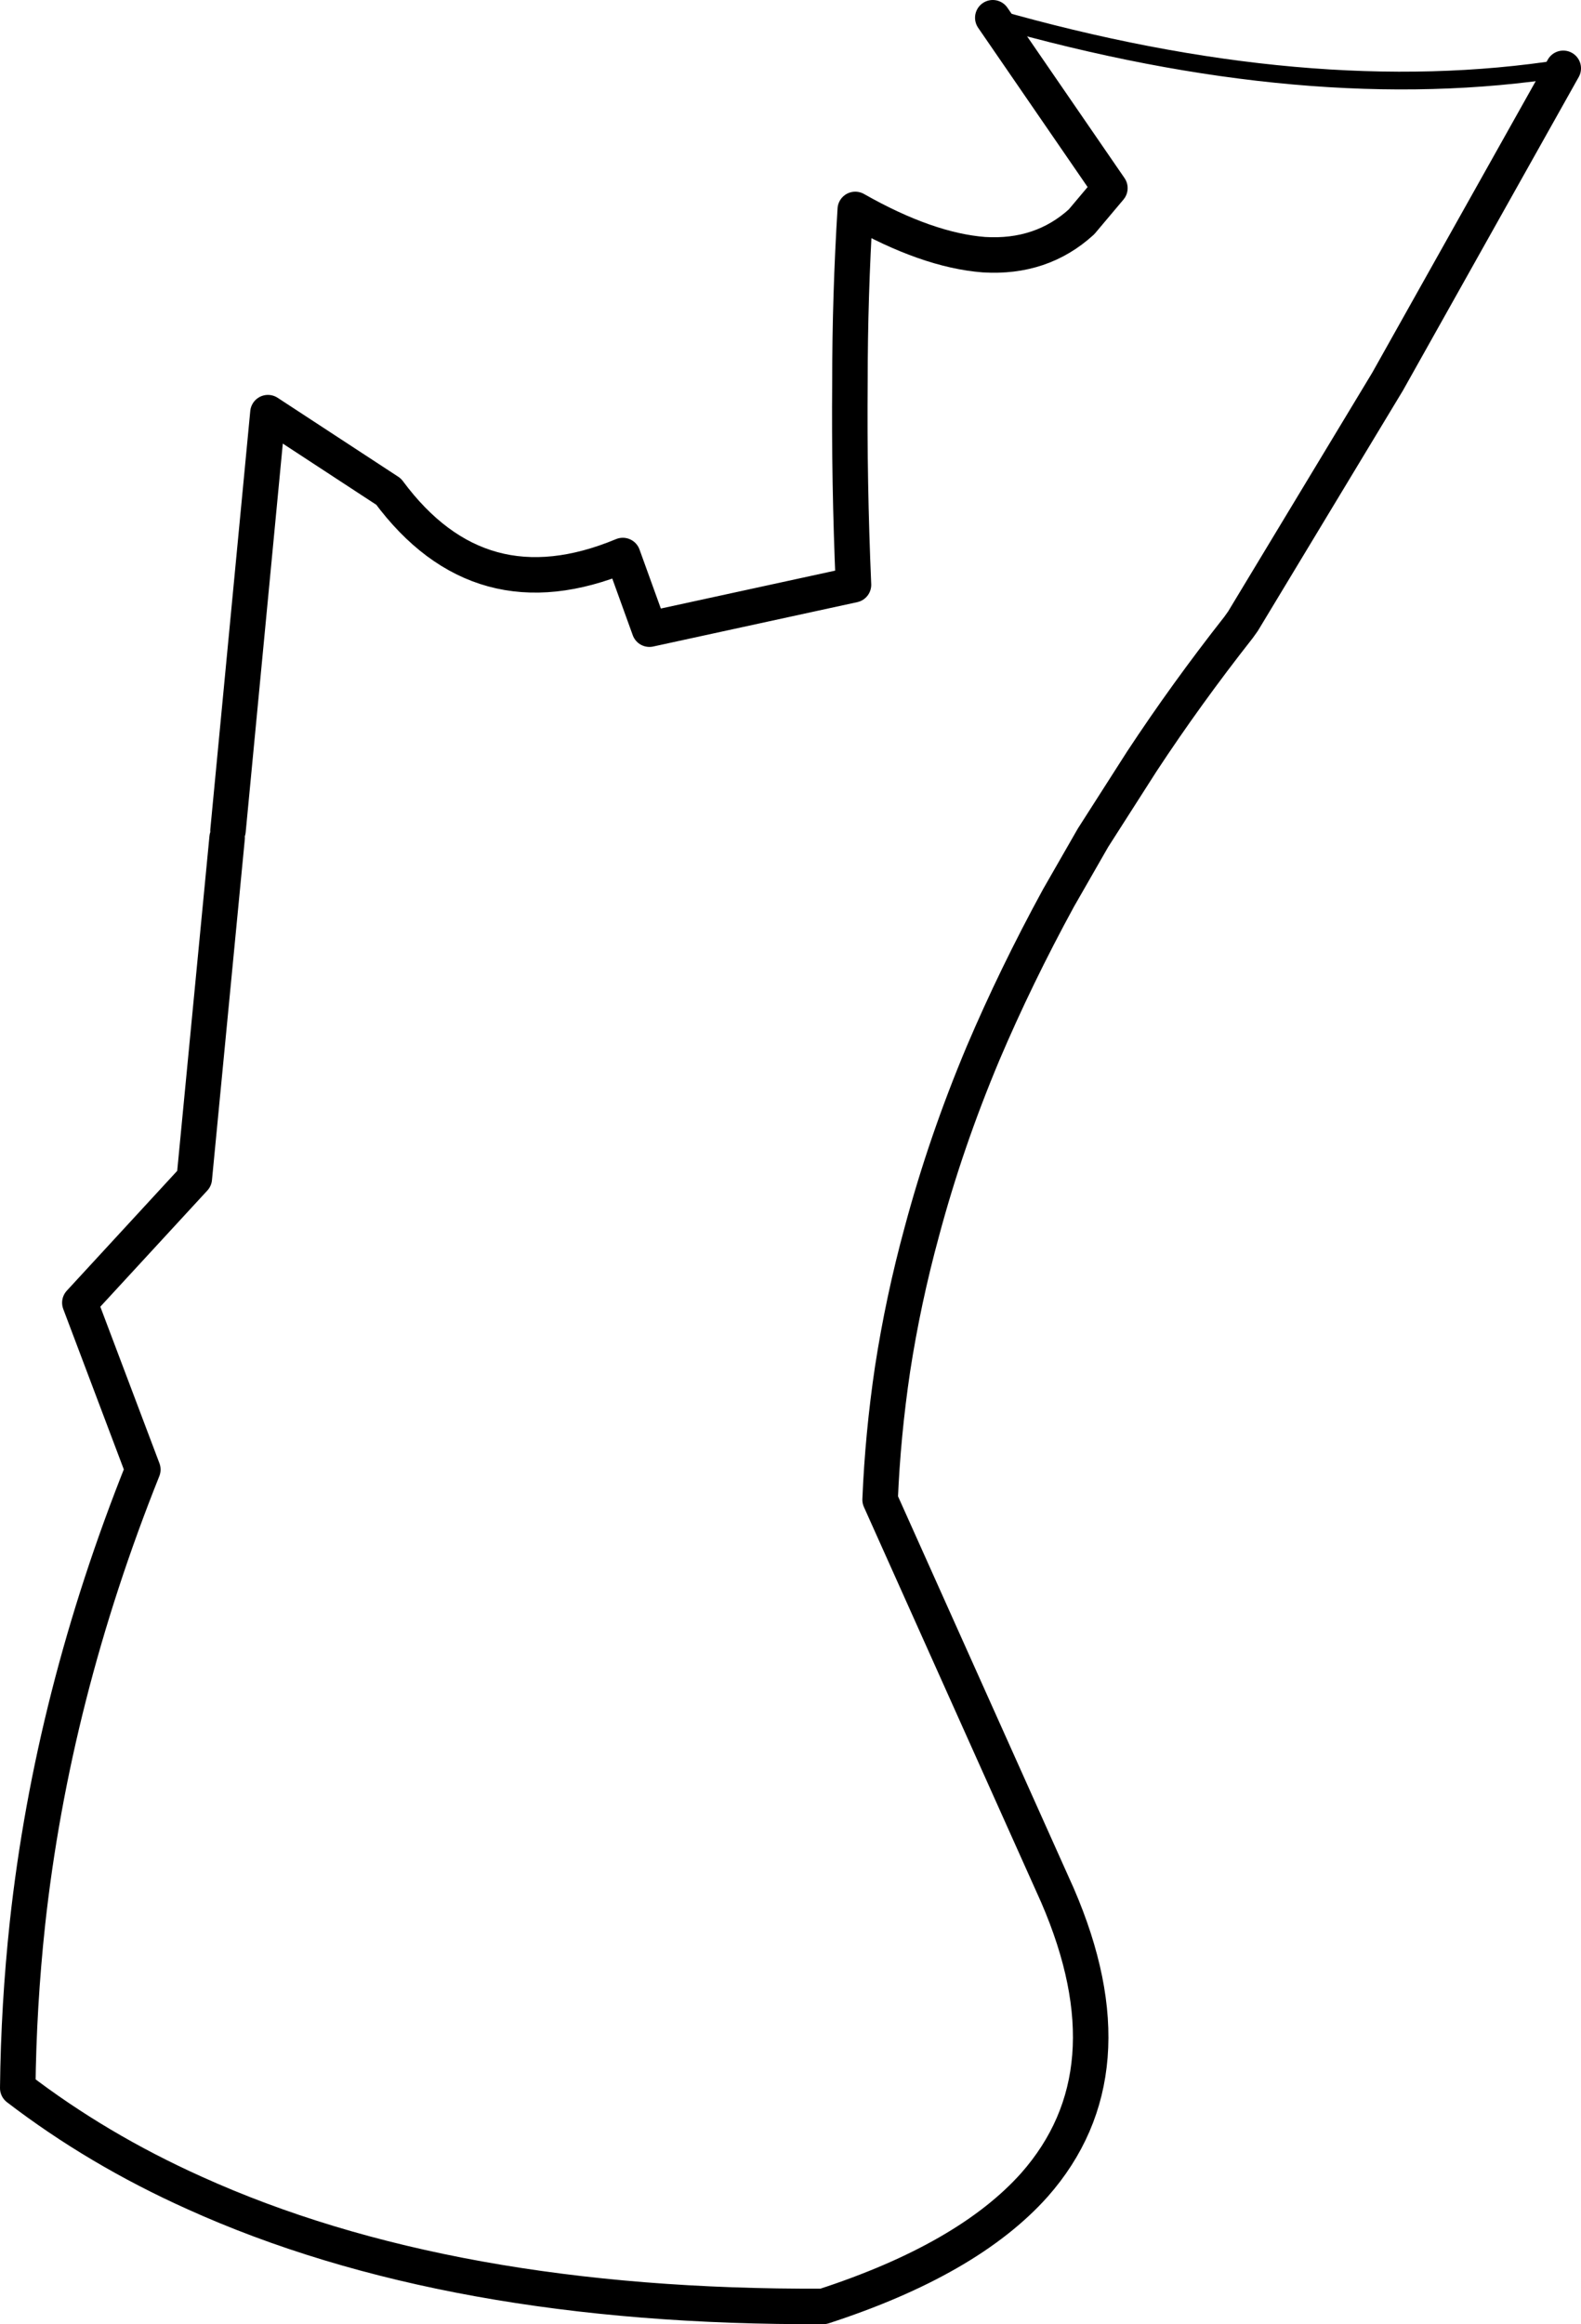 <?xml version="1.0" encoding="UTF-8" standalone="no"?>
<svg xmlns:xlink="http://www.w3.org/1999/xlink" height="130.95px" width="89.1px" xmlns="http://www.w3.org/2000/svg">
  <g transform="matrix(1.0, 0.0, 0.0, 1.0, -117.8, -327.15)">
    <path d="M173.75 328.15 L180.35 337.75 178.75 339.65 Q176.5 341.7 173.25 341.5 170.05 341.25 166.0 338.95 165.7 343.8 165.7 348.65 165.65 354.35 165.9 360.1 L154.4 362.6 152.9 358.45 Q144.85 361.8 139.7 354.85 L132.9 350.4 130.65 373.95 M205.9 331.0 L196.0 348.65 187.85 362.15 187.6 362.5 Q184.65 366.25 182.15 370.05 L179.4 374.35 177.45 377.75 Q175.05 382.15 173.2 386.5 171.1 391.5 169.75 396.55 168.7 400.4 168.1 404.3 167.55 408.0 167.4 411.65 L177.4 433.95 Q181.7 443.9 176.1 450.25 172.35 454.45 164.2 457.1 143.1 457.2 128.75 450.7 123.3 448.25 118.8 444.8 118.85 440.15 119.35 435.5 120.75 422.7 125.85 409.95 L122.3 400.55 128.75 393.55 130.6 374.35" fill="none" stroke="#000000" stroke-linecap="round" stroke-linejoin="round" stroke-width="2.0"/>
    <path d="M205.9 331.0 Q191.6 333.25 173.75 328.15" fill="none" stroke="#000000" stroke-linecap="round" stroke-linejoin="round" stroke-width="1.0"/>
  </g>
</svg>
